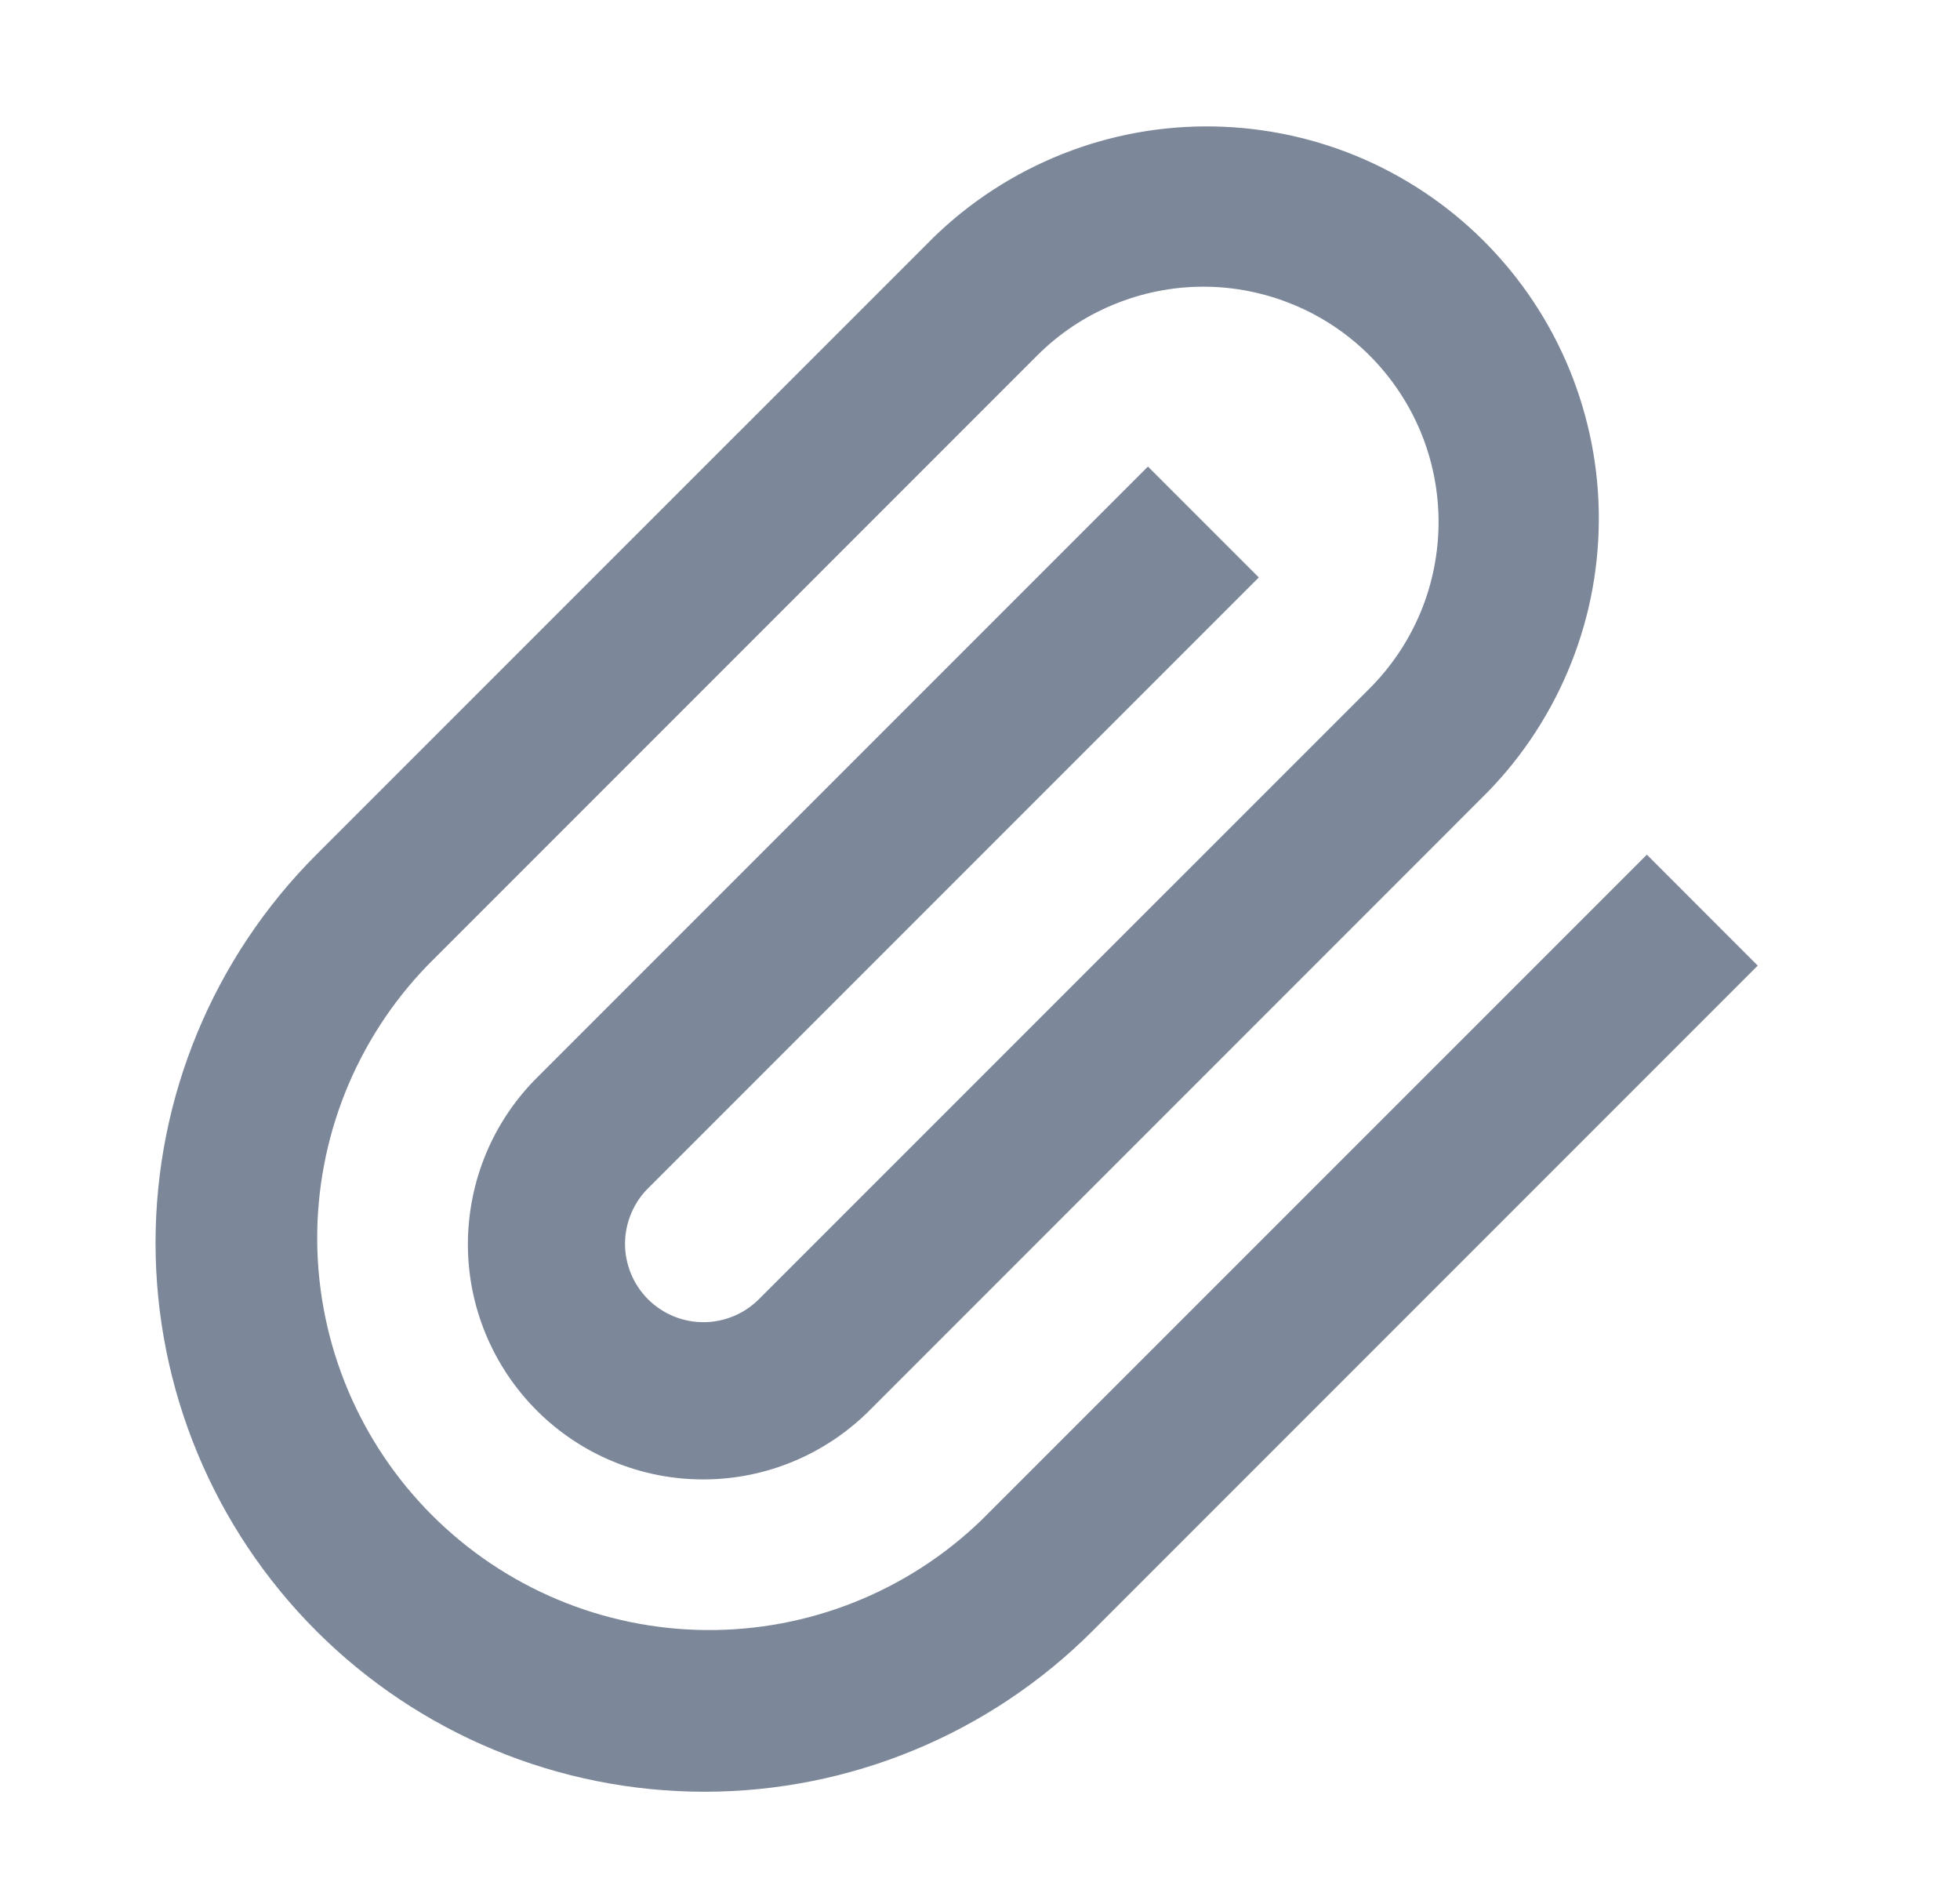 <svg width="25" height="24" viewBox="0 0 25 24" fill="none" xmlns="http://www.w3.org/2000/svg">
<path d="M11.814 3.121C12.276 2.647 12.828 2.27 13.437 2.011C14.046 1.751 14.7 1.616 15.362 1.612C16.024 1.608 16.68 1.735 17.293 1.986C17.905 2.238 18.461 2.608 18.929 3.076C19.397 3.545 19.768 4.101 20.019 4.713C20.27 5.326 20.398 5.982 20.393 6.644C20.389 7.306 20.254 7.96 19.994 8.569C19.735 9.178 19.358 9.73 18.884 10.192L11.107 17.97C10.829 18.252 10.498 18.477 10.133 18.631C9.768 18.785 9.377 18.865 8.981 18.866C8.585 18.868 8.192 18.791 7.826 18.64C7.46 18.49 7.127 18.268 6.847 17.988C6.567 17.708 6.345 17.375 6.194 17.009C6.043 16.643 5.966 16.25 5.968 15.854C5.97 15.458 6.05 15.067 6.203 14.702C6.357 14.337 6.581 14.006 6.864 13.728L14.642 5.95L16.056 7.364L8.278 15.142C8.182 15.234 8.106 15.345 8.054 15.467C8.001 15.589 7.974 15.72 7.972 15.853C7.971 15.985 7.997 16.117 8.047 16.24C8.097 16.363 8.171 16.474 8.265 16.568C8.359 16.662 8.471 16.736 8.594 16.787C8.717 16.837 8.848 16.862 8.981 16.861C9.114 16.86 9.245 16.832 9.367 16.78C9.489 16.728 9.599 16.651 9.692 16.556L17.471 8.778C17.749 8.499 17.97 8.169 18.121 7.805C18.272 7.441 18.349 7.05 18.349 6.656C18.349 6.263 18.272 5.872 18.121 5.508C17.97 5.144 17.749 4.814 17.471 4.535C17.192 4.256 16.861 4.035 16.497 3.885C16.133 3.734 15.743 3.656 15.349 3.656C14.955 3.656 14.565 3.734 14.201 3.885C13.837 4.035 13.506 4.256 13.228 4.535L5.45 12.314C4.539 13.257 4.035 14.52 4.046 15.831C4.058 17.142 4.584 18.396 5.511 19.323C6.438 20.25 7.692 20.776 9.003 20.787C10.314 20.799 11.577 20.295 12.52 19.384L21.006 10.899L22.42 12.314L13.935 20.799C12.622 22.112 10.841 22.849 8.985 22.849C7.128 22.849 5.348 22.112 4.035 20.799C2.722 19.486 1.984 17.706 1.984 15.849C1.984 13.992 2.722 12.212 4.035 10.899L11.814 3.121Z" fill="#7C8799"/>
</svg>
